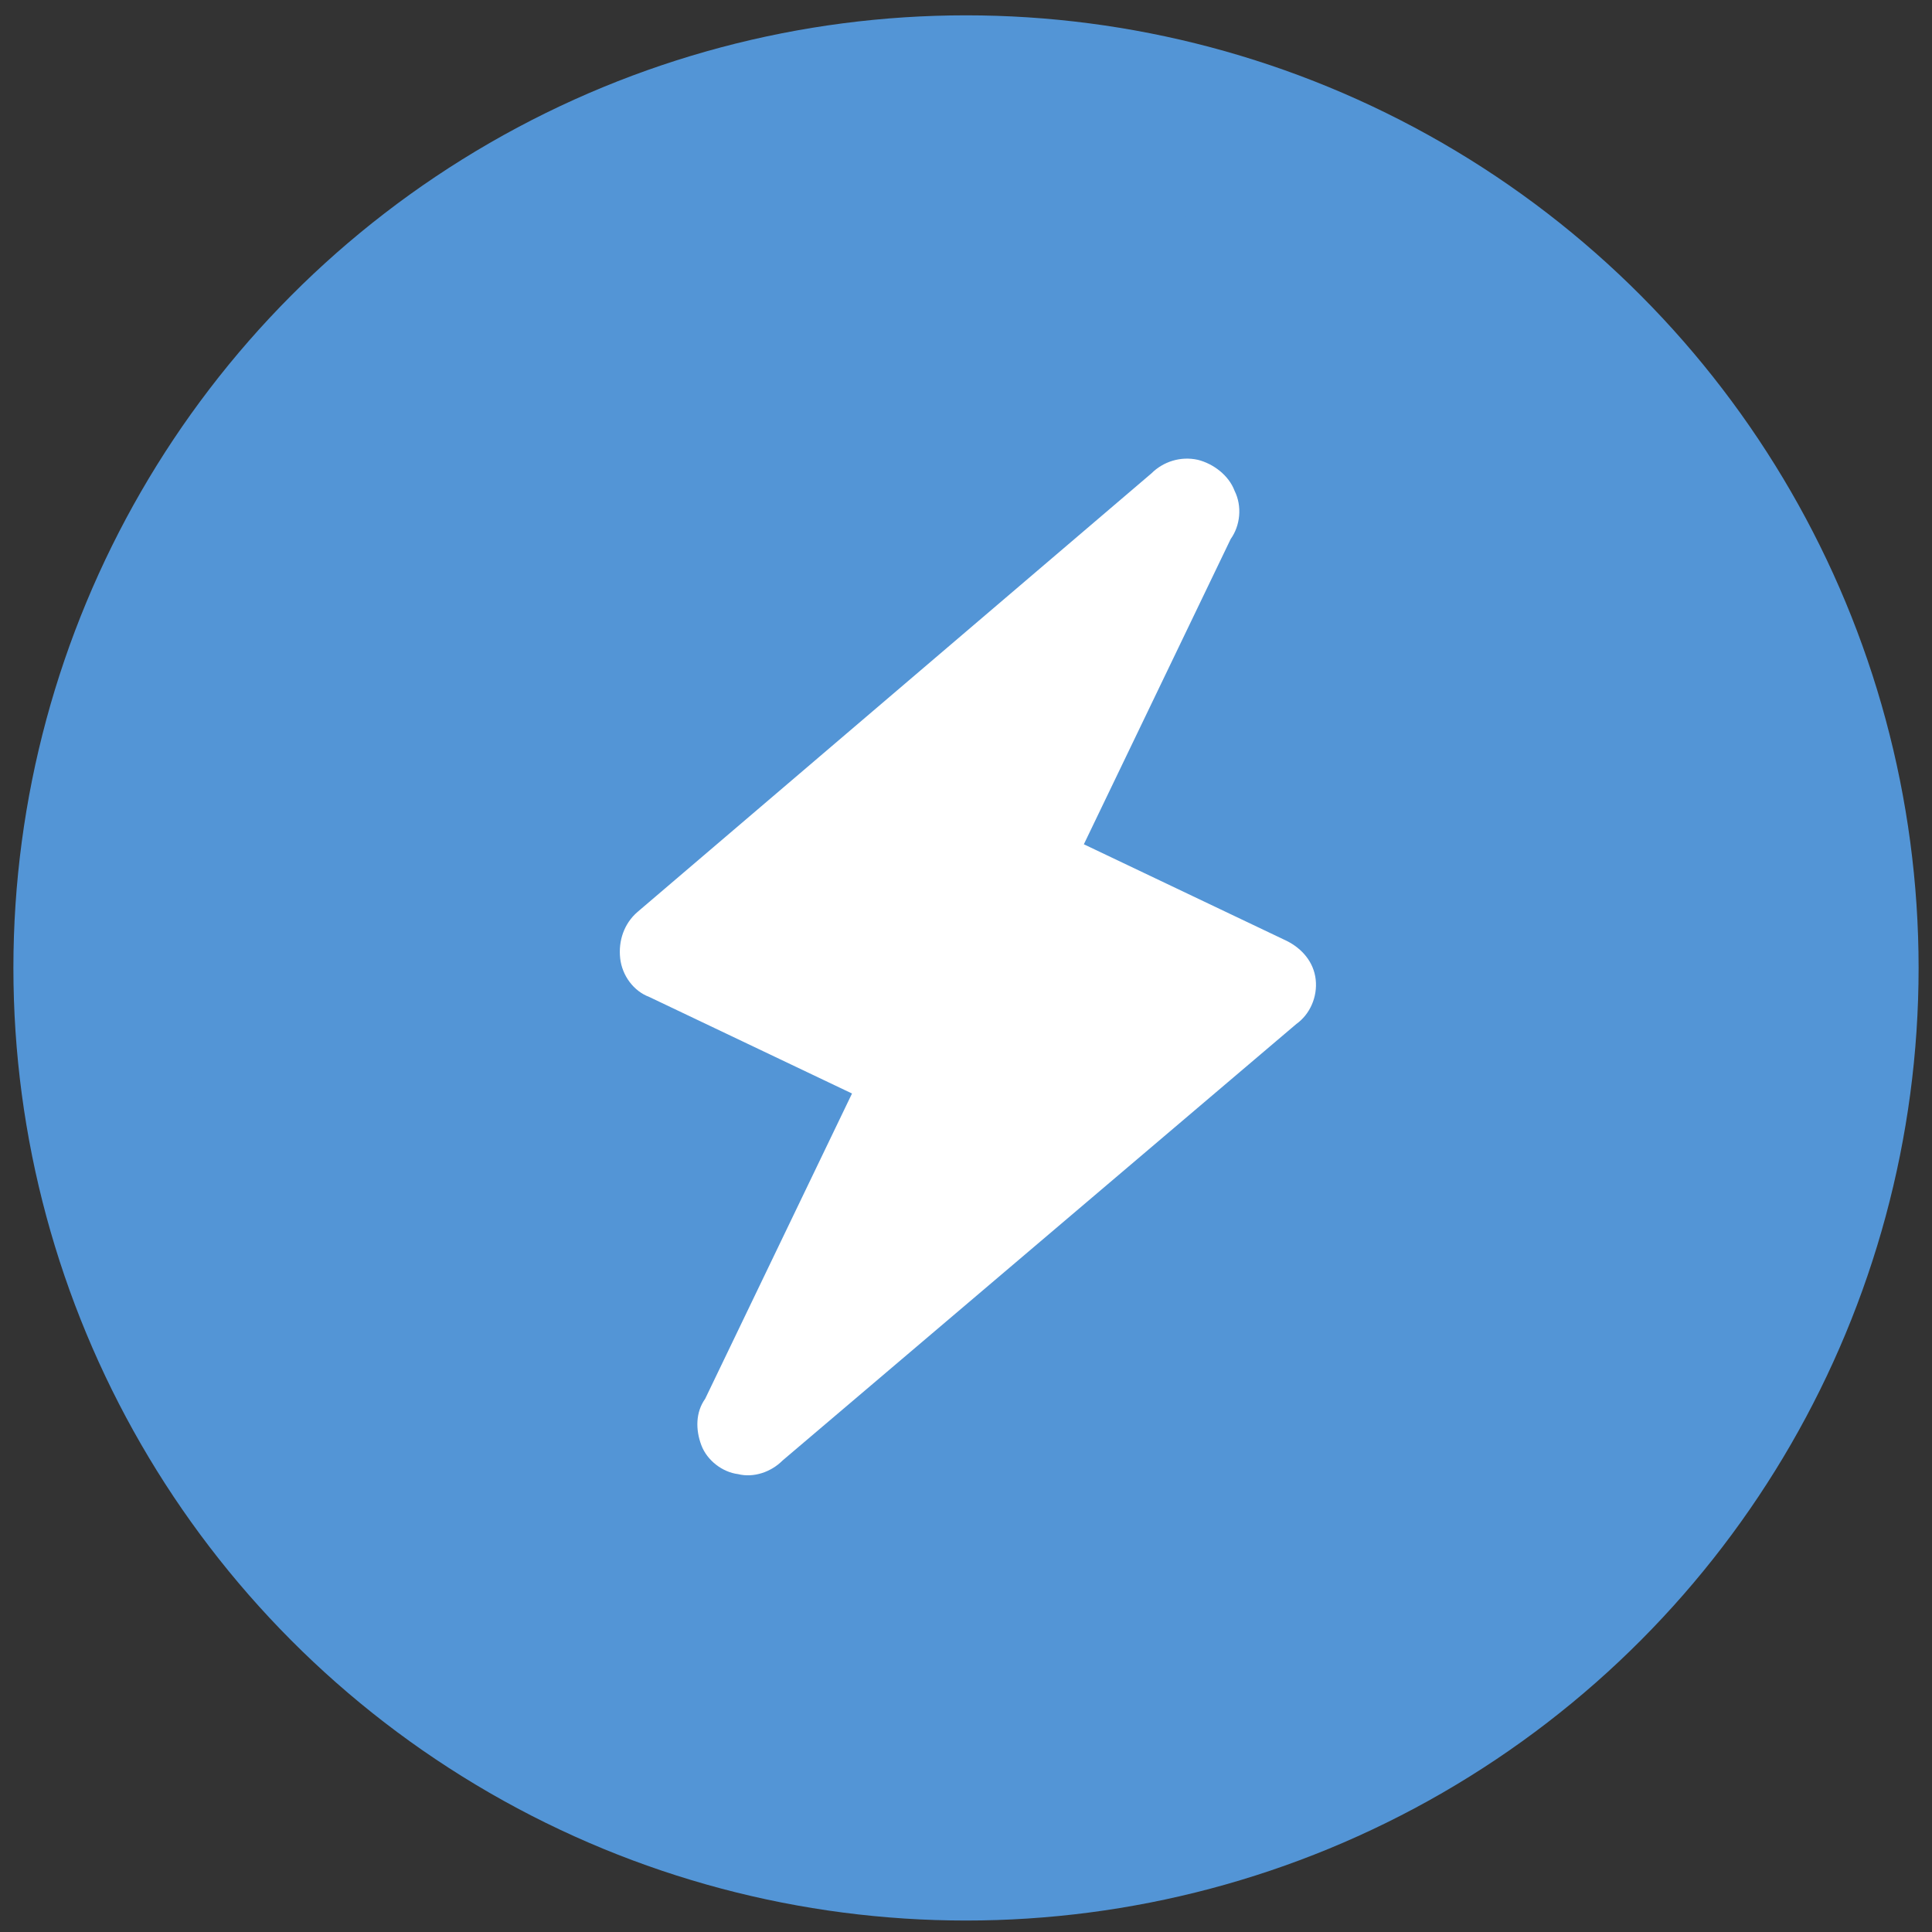 <?xml version="1.0" encoding="utf-8"?>
<!-- Generator: Adobe Illustrator 27.3.1, SVG Export Plug-In . SVG Version: 6.00 Build 0)  -->
<svg version="1.1" xmlns="http://www.w3.org/2000/svg" xmlns:xlink="http://www.w3.org/1999/xlink" x="0px" y="0px"
	 viewBox="0 0 100 100" style="enable-background:new 0 0 100 100;" xml:space="preserve">
<rect x="0" y="0" width="100" height="100" fill="#333333" stroke="none"/>
<style type="text/css">
	.st0{fill:#FFFFFF;stroke:#5395D6;stroke-width:4.58;stroke-miterlimit:10;}
	.st1{fill:#5395D6;}
	.st2{fill:#FFFFFF;stroke:#5395D6;stroke-width:4.407;stroke-miterlimit:10;}
	.st3{fill:#5395D6;stroke:#5395D6;stroke-width:8.813;stroke-miterlimit:10;}
	.st4{fill:#FFFFFF;}
	.st5{fill:none;stroke:#5395D6;stroke-width:5.666;stroke-linecap:round;stroke-linejoin:round;stroke-miterlimit:56;}
</style>
<g id="Off">
</g>
<g id="On">
	<circle class="st2" cx="50" cy="50.1" r="44.9"/>
	<circle class="st3" cx="50" cy="50.1" r="44.9"/>
	<path class="st4" d="M68.1,50.7c-0.1-0.9-0.7-1.6-1.5-2l-10.5-5l7.6-15.8l0,0c0.5-0.7,0.6-1.7,0.2-2.5c-0.3-0.8-1.1-1.4-1.9-1.6
		c-0.9-0.2-1.8,0.1-2.4,0.7L33,47.2c-0.7,0.6-1,1.5-0.9,2.4c0.1,0.9,0.7,1.7,1.5,2l10.5,5l-7.6,15.8h0C36,73.1,36,74,36.3,74.8
		c0.3,0.8,1.1,1.4,1.9,1.5c0.8,0.2,1.7-0.1,2.3-0.7L67.1,53C67.8,52.5,68.2,51.6,68.1,50.7L68.1,50.7z"/>
</g>
<g id="Nucleaire">
</g>
<g id="Solaire">
</g>
<g id="Hydro">
</g>
<g id="Eolien">
</g>
</svg>
